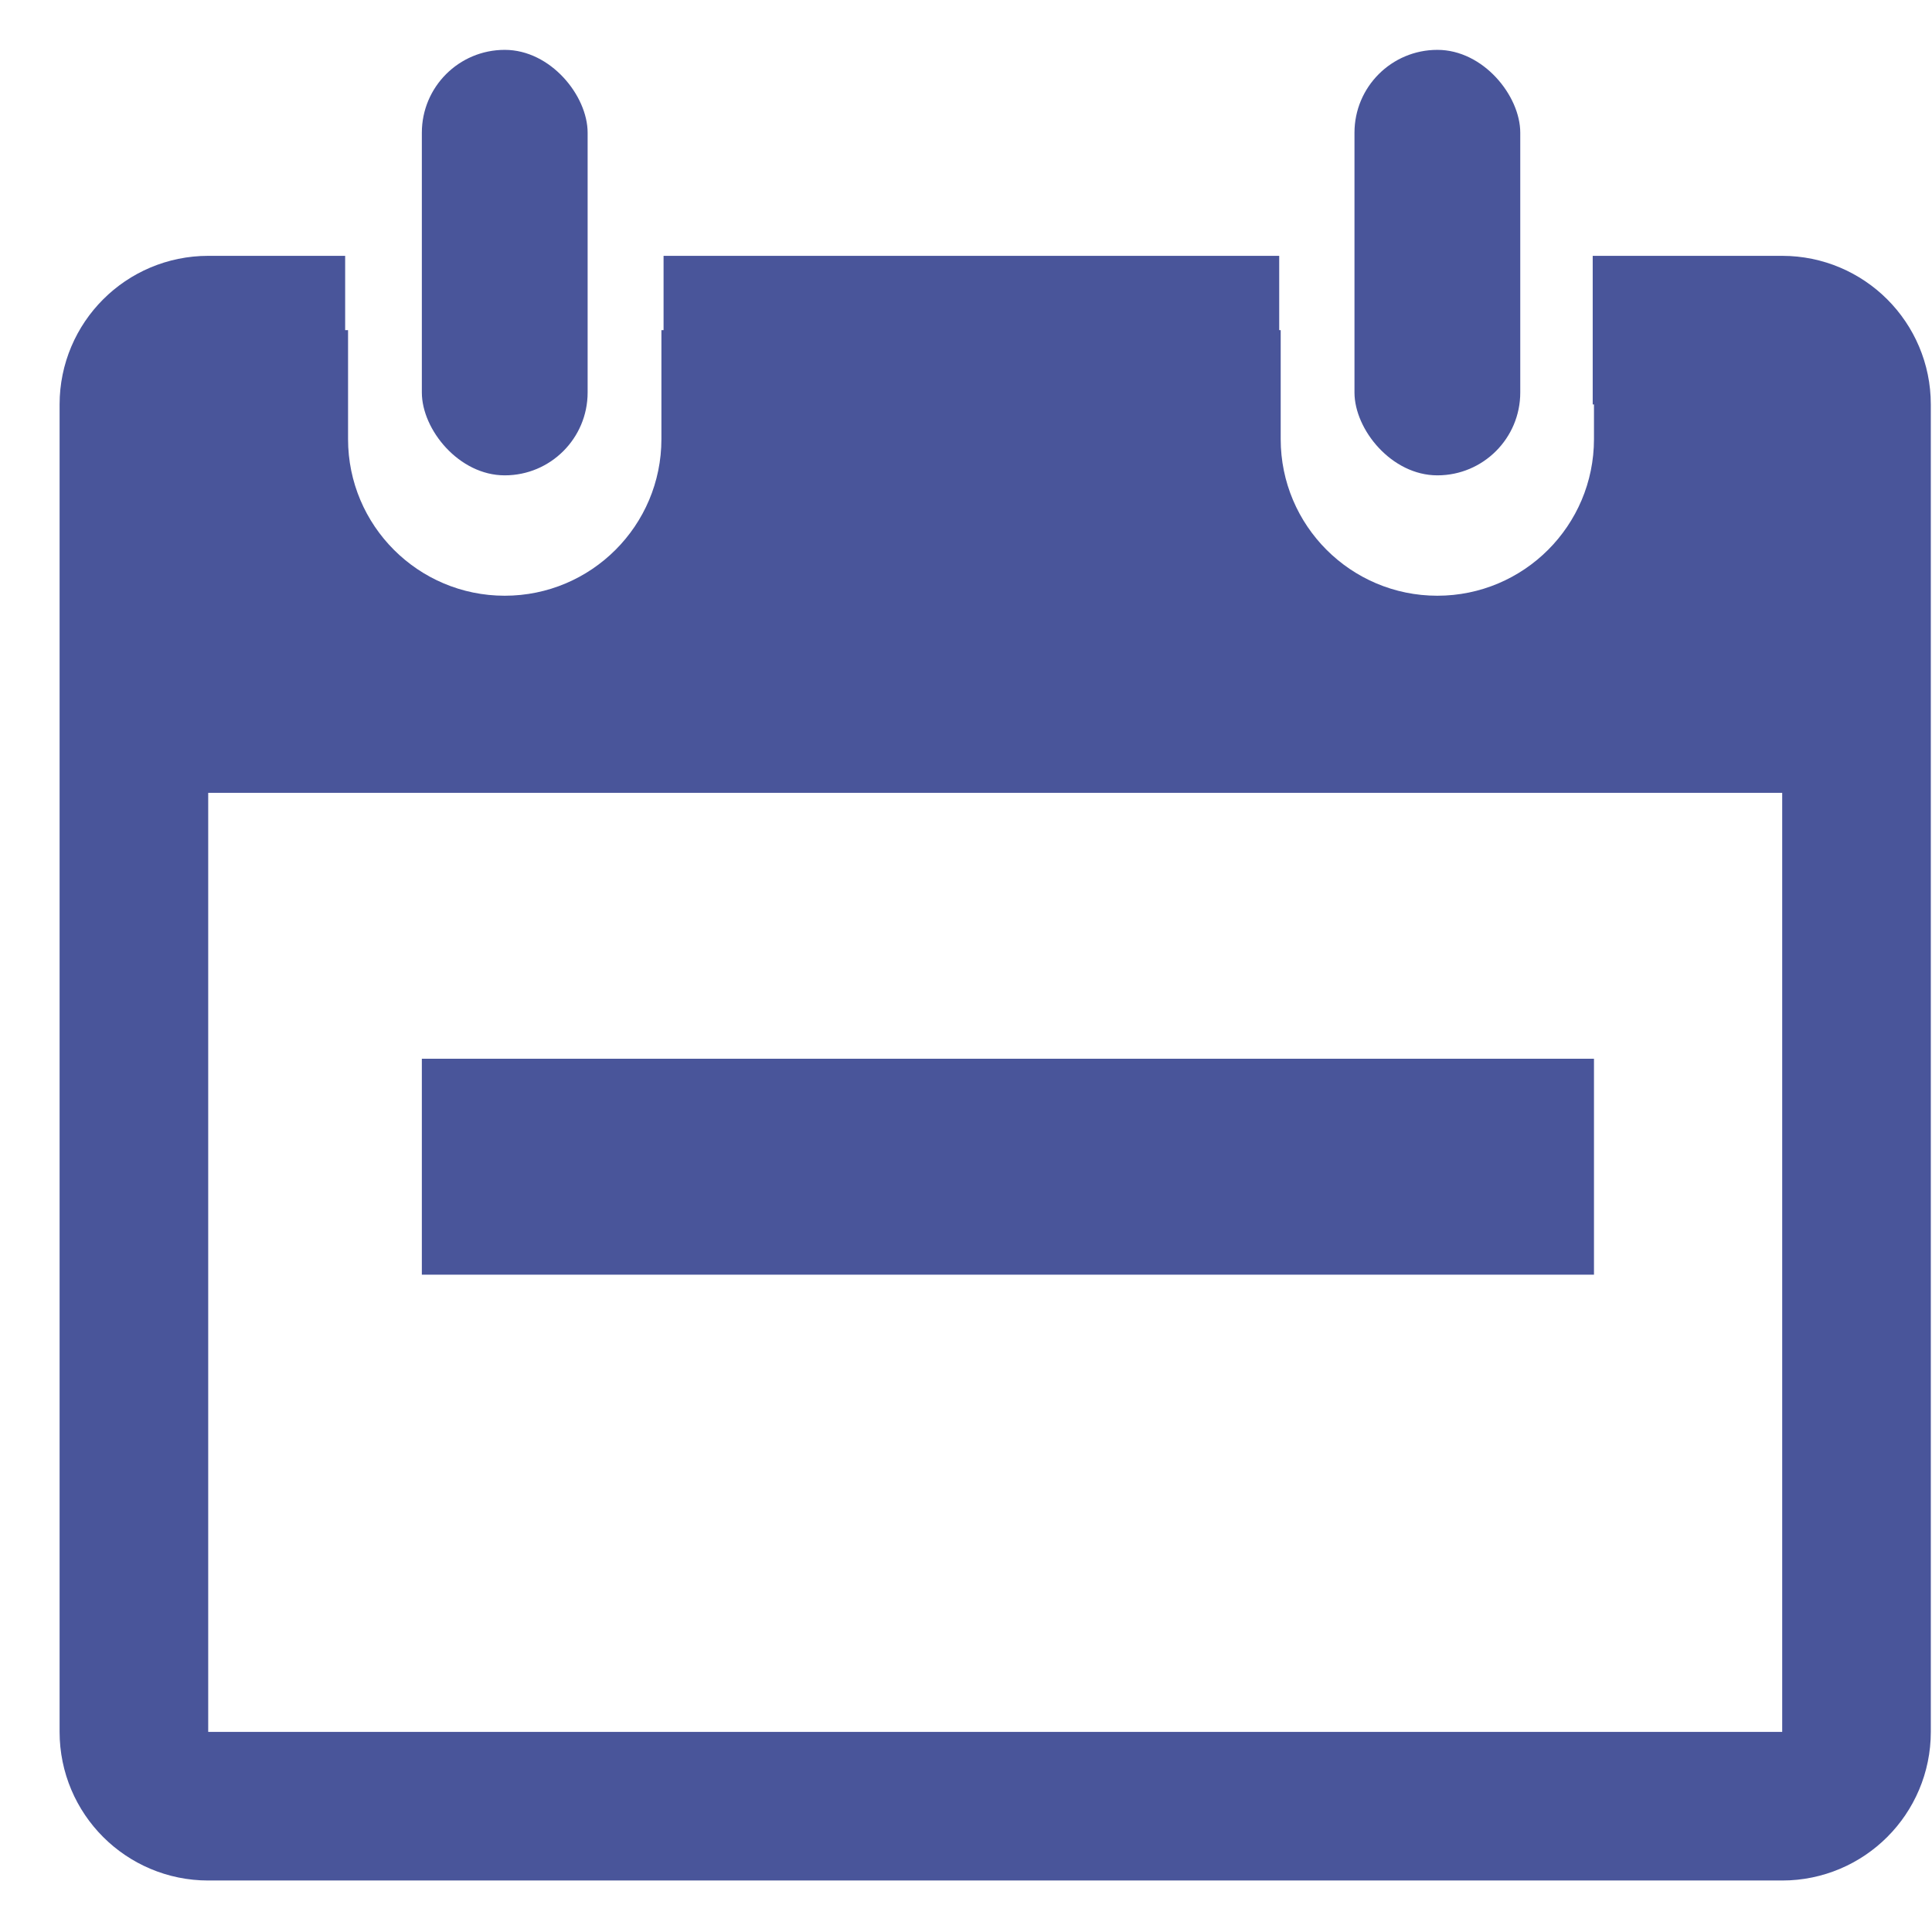 <?xml version="1.0" encoding="UTF-8"?>
<svg width="26px" height="26px" viewBox="0 0 26 26" version="1.1" xmlns="http://www.w3.org/2000/svg" xmlns:xlink="http://www.w3.org/1999/xlink">
    <!-- Generator: Sketch 47.1 (45422) - http://www.bohemiancoding.com/sketch -->
    <title>calendar_icon_default</title>
    <desc>Created with Sketch.</desc>
    <defs></defs>
    <g id="Page-1" stroke="none" stroke-width="1" fill="none" fill-rule="evenodd">
        <g id="calendar_icon_default" transform="translate(1, 0)">
            <path d="M20.434,4.443 L22.984,4.443 C23.536,4.443 23.984,4.891 23.984,5.443 L23.984,23.307 C23.984,23.859 23.536,24.307 22.984,24.307 L1.802,24.307 C1.25,24.307 0.802,23.859 0.802,23.307 L0.802,5.443 C0.802,4.891 1.25,4.443 1.802,4.443 L3.645,4.443 M7.93,4.443 L16.215,4.443" id="Rectangle-3" stroke="#49559A" stroke-width="2"></path>
            <path d="M3.684,4.443 L1.802,4.443 L1.802,4.443 C1.25,4.443 0.802,4.891 0.802,5.443 L0.802,5.443 L0.802,10.67 L23.984,10.67 L23.984,5.443 C23.984,4.891 23.536,4.443 22.984,4.443 L22.984,4.443 L20.451,4.443 L20.451,5.909 C20.451,7.073 19.507,8.017 18.343,8.017 C17.179,8.017 16.235,7.073 16.235,5.909 L16.235,4.443 L7.901,4.443 L7.901,5.909 C7.901,7.073 6.957,8.017 5.792,8.017 L5.792,8.017 C4.628,8.017 3.684,7.073 3.684,5.909 L3.684,4.443 Z" id="Combined-Shape" fill="#49559A"></path>
            <rect id="Rectangle-5" fill="#49559A" x="4.677" y="14.248" width="15.774" height="2.906"></rect>
            <rect id="Rectangle-6" fill="#49559A" x="4.677" y="0.671" width="2.231" height="5.726" rx="1.115"></rect>
            <rect id="Rectangle-6-Copy-3" fill="#49559A" x="17.228" y="0.671" width="2.231" height="5.726" rx="1.115"></rect>
        </g>
    </g>
</svg>